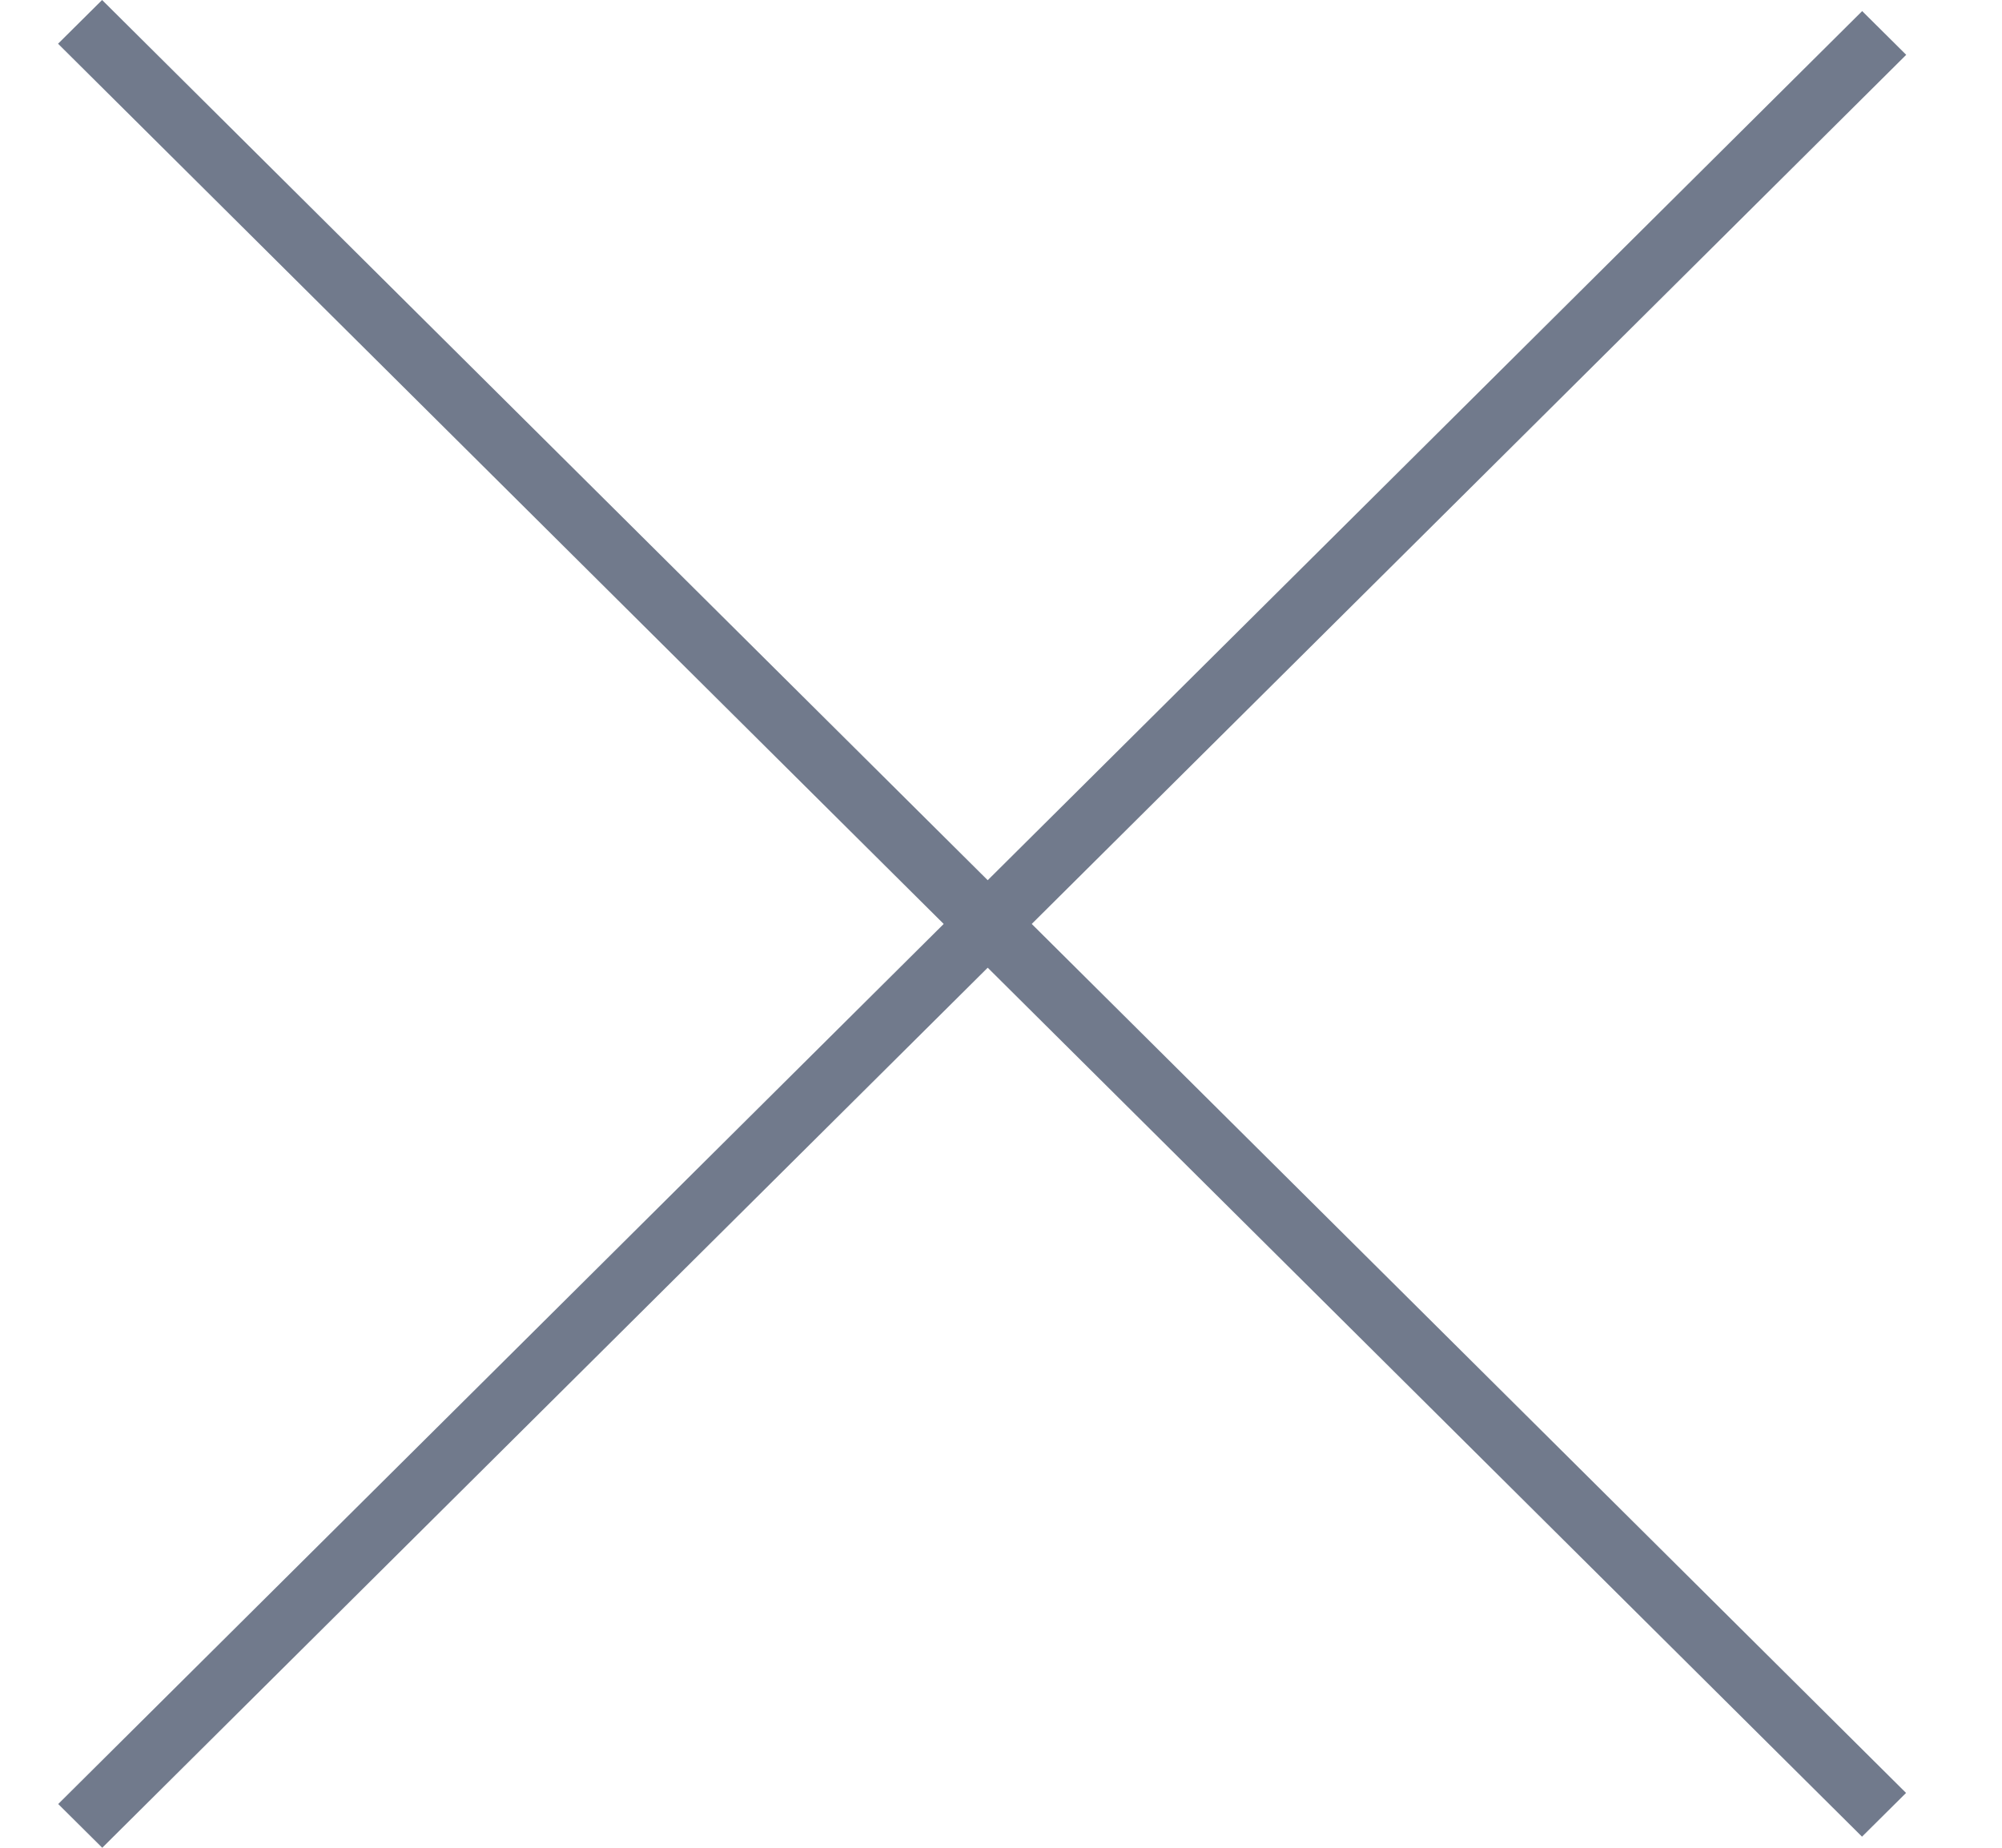 <svg width="13" height="12" viewBox="0 0 13 12" fill="none" xmlns="http://www.w3.org/2000/svg">
<path fill-rule="evenodd" clip-rule="evenodd" d="M0.378 11.716L12.092 0.072L12.378 0.356L0.664 12L0.378 11.716Z" fill="#717A8C"/>
<path fill-rule="evenodd" clip-rule="evenodd" d="M12.091 11.928L0.377 0.284L0.663 0L12.377 11.644L12.091 11.928Z" fill="#717A8C"/>
</svg>
